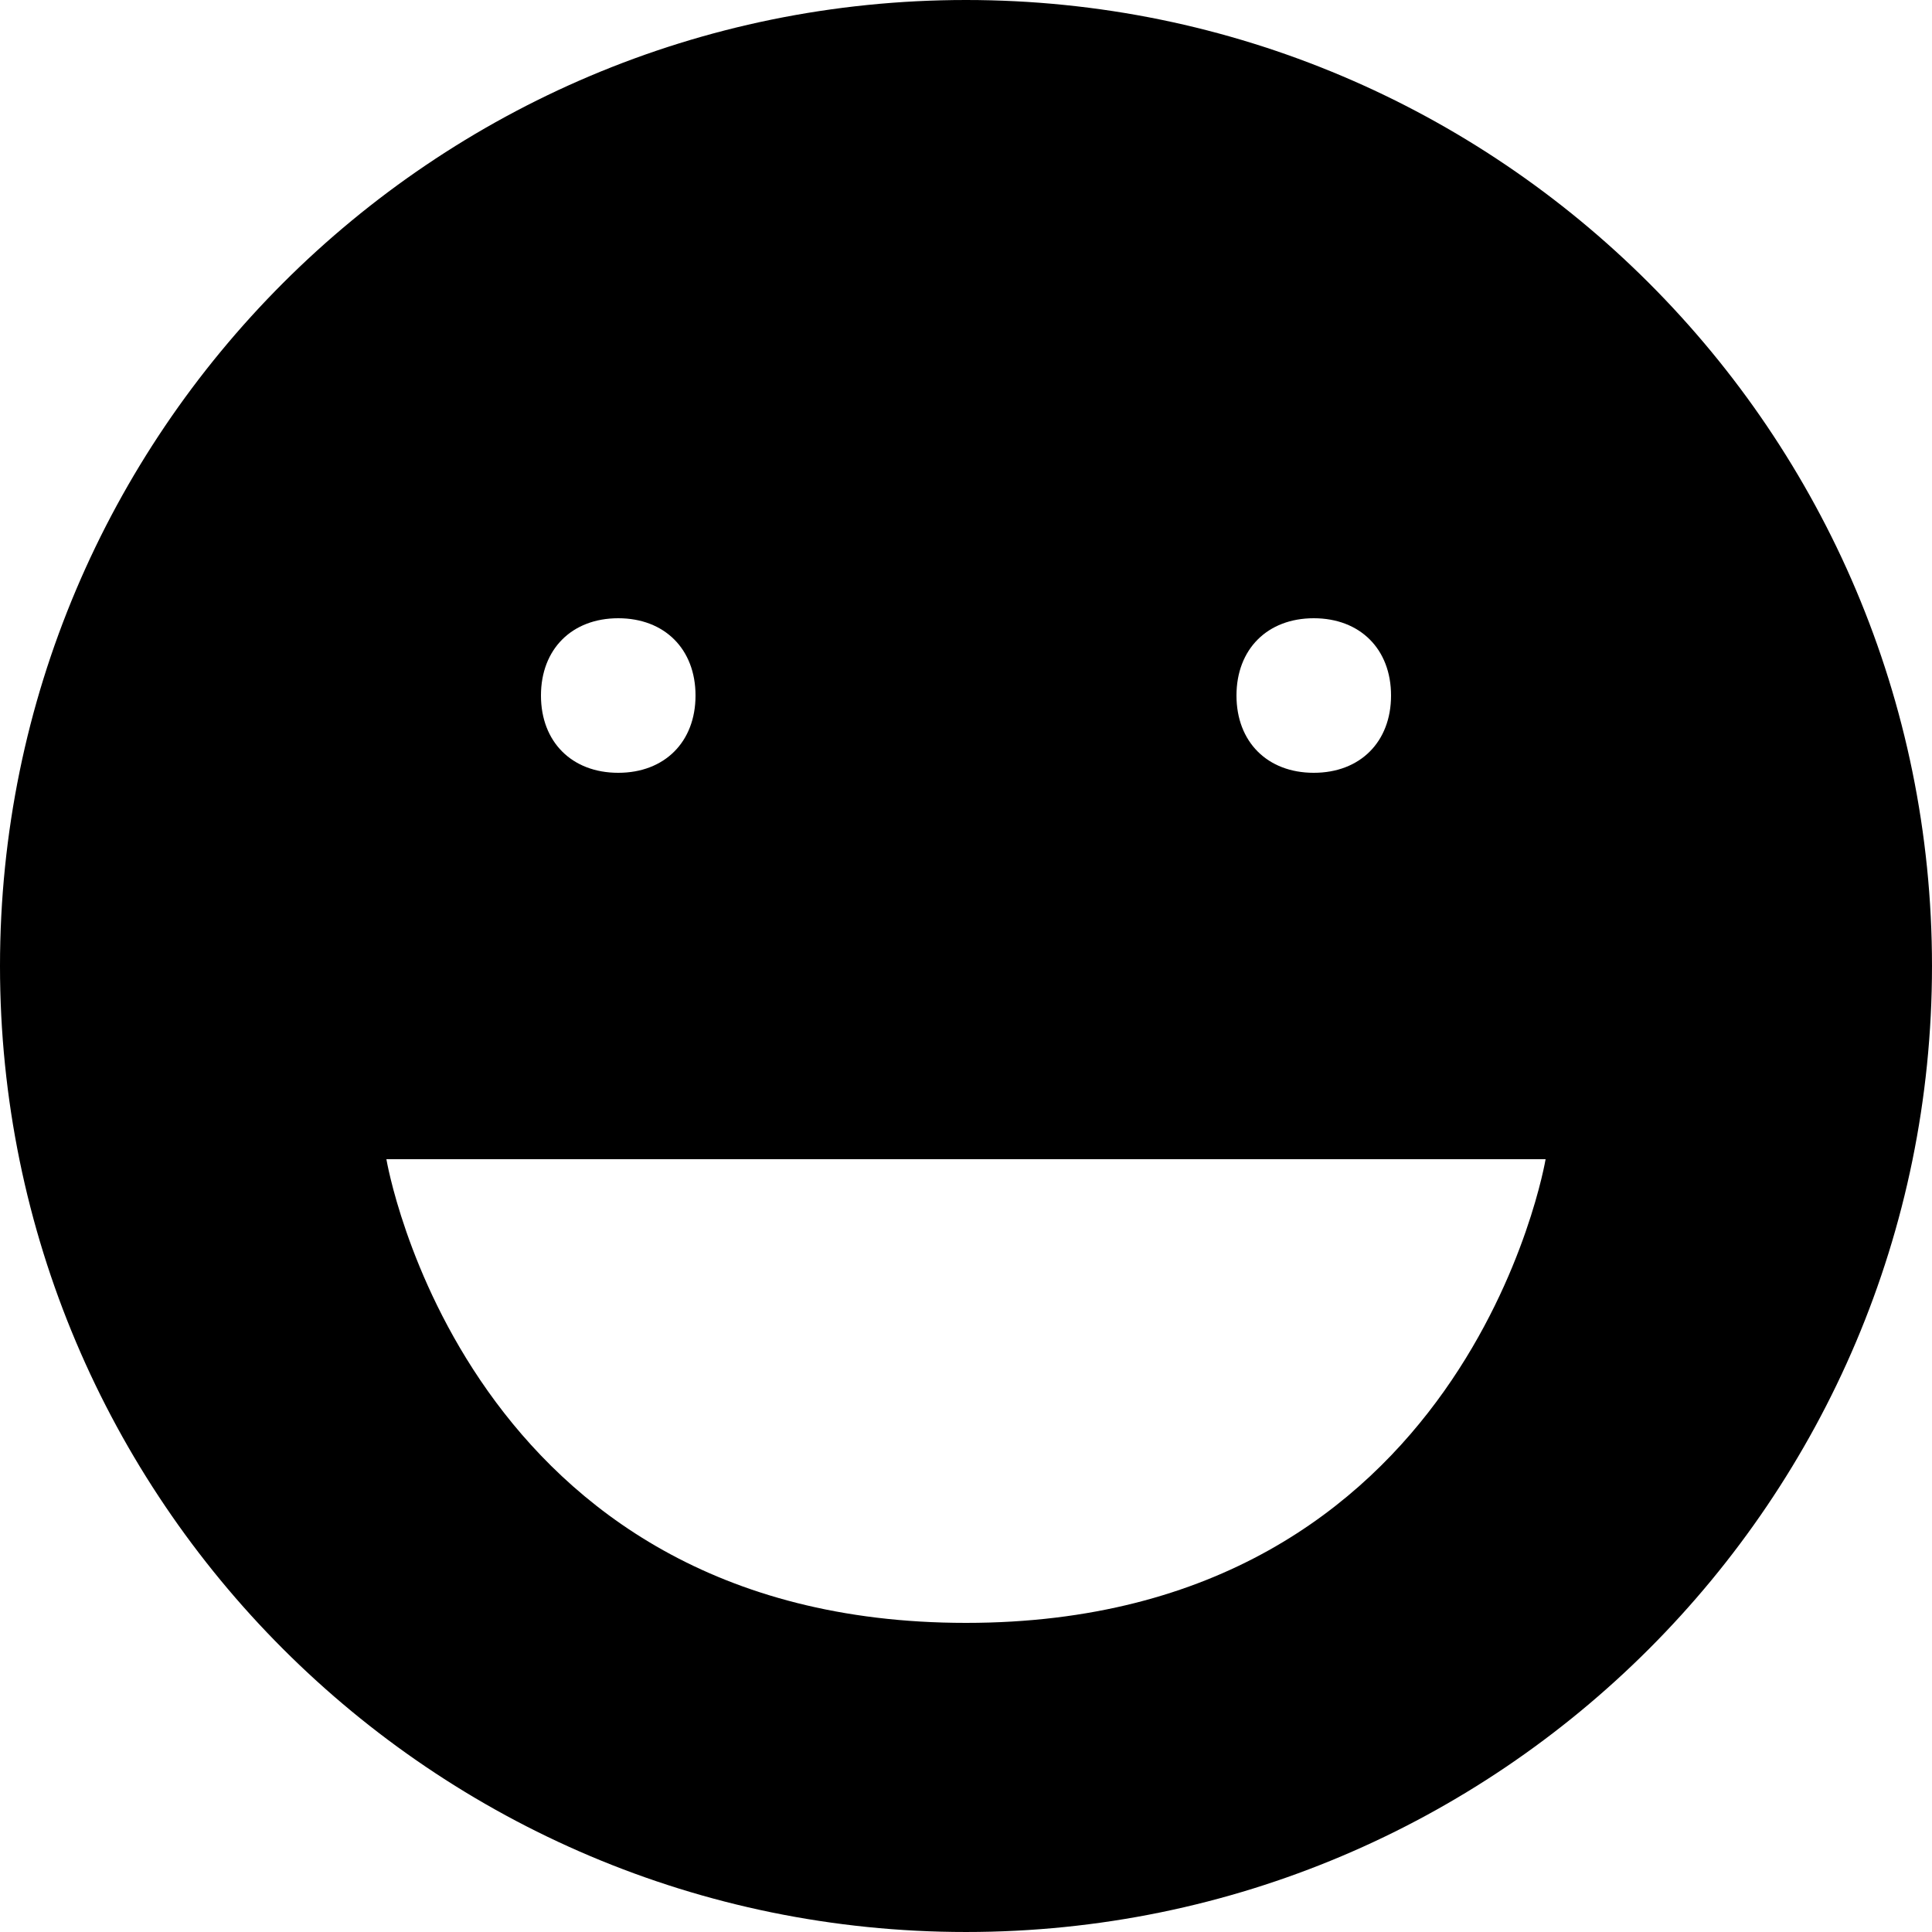 <?xml version="1.0" encoding="iso-8859-1"?>
<!-- Generator: Adobe Illustrator 16.0.0, SVG Export Plug-In . SVG Version: 6.00 Build 0)  -->
<!DOCTYPE svg PUBLIC "-//W3C//DTD SVG 1.1//EN" "http://www.w3.org/Graphics/SVG/1.1/DTD/svg11.dtd">
<svg version="1.1" id="Capa_1" xmlns="http://www.w3.org/2000/svg" xmlns:xlink="http://www.w3.org/1999/xlink" x="0px" y="0px"
	 width="478.125px" height="478.125px" viewBox="0 0 478.125 478.125" style="enable-background:new 0 0 478.125 478.125;"
	 xml:space="preserve">
<g>
	<path d="M239.062,0C107.1,0,0,107.1,0,239.062c0,131.963,107.1,239.062,239.062,239.062c131.963,0,239.062-107.1,239.062-239.062
		C478.125,107.1,371.025,0,239.062,0z M325.125,153c11.475,0,19.125,7.65,19.125,19.125s-7.65,19.125-19.125,19.125
		S306,183.6,306,172.125S313.65,153,325.125,153z M153,153c11.475,0,19.125,7.65,19.125,19.125S164.475,191.25,153,191.25
		s-19.125-7.65-19.125-19.125S141.525,153,153,153z M239.062,401.625c-124.312,0-143.438-114.75-143.438-114.75H382.5
		C382.5,286.875,363.375,401.625,239.062,401.625z"/>
</g>
<g>
</g>
<g>
</g>
<g>
</g>
<g>
</g>
<g>
</g>
<g>
</g>
<g>
</g>
<g>
</g>
<g>
</g>
<g>
</g>
<g>
</g>
<g>
</g>
<g>
</g>
<g>
</g>
<g>
</g>
</svg>
